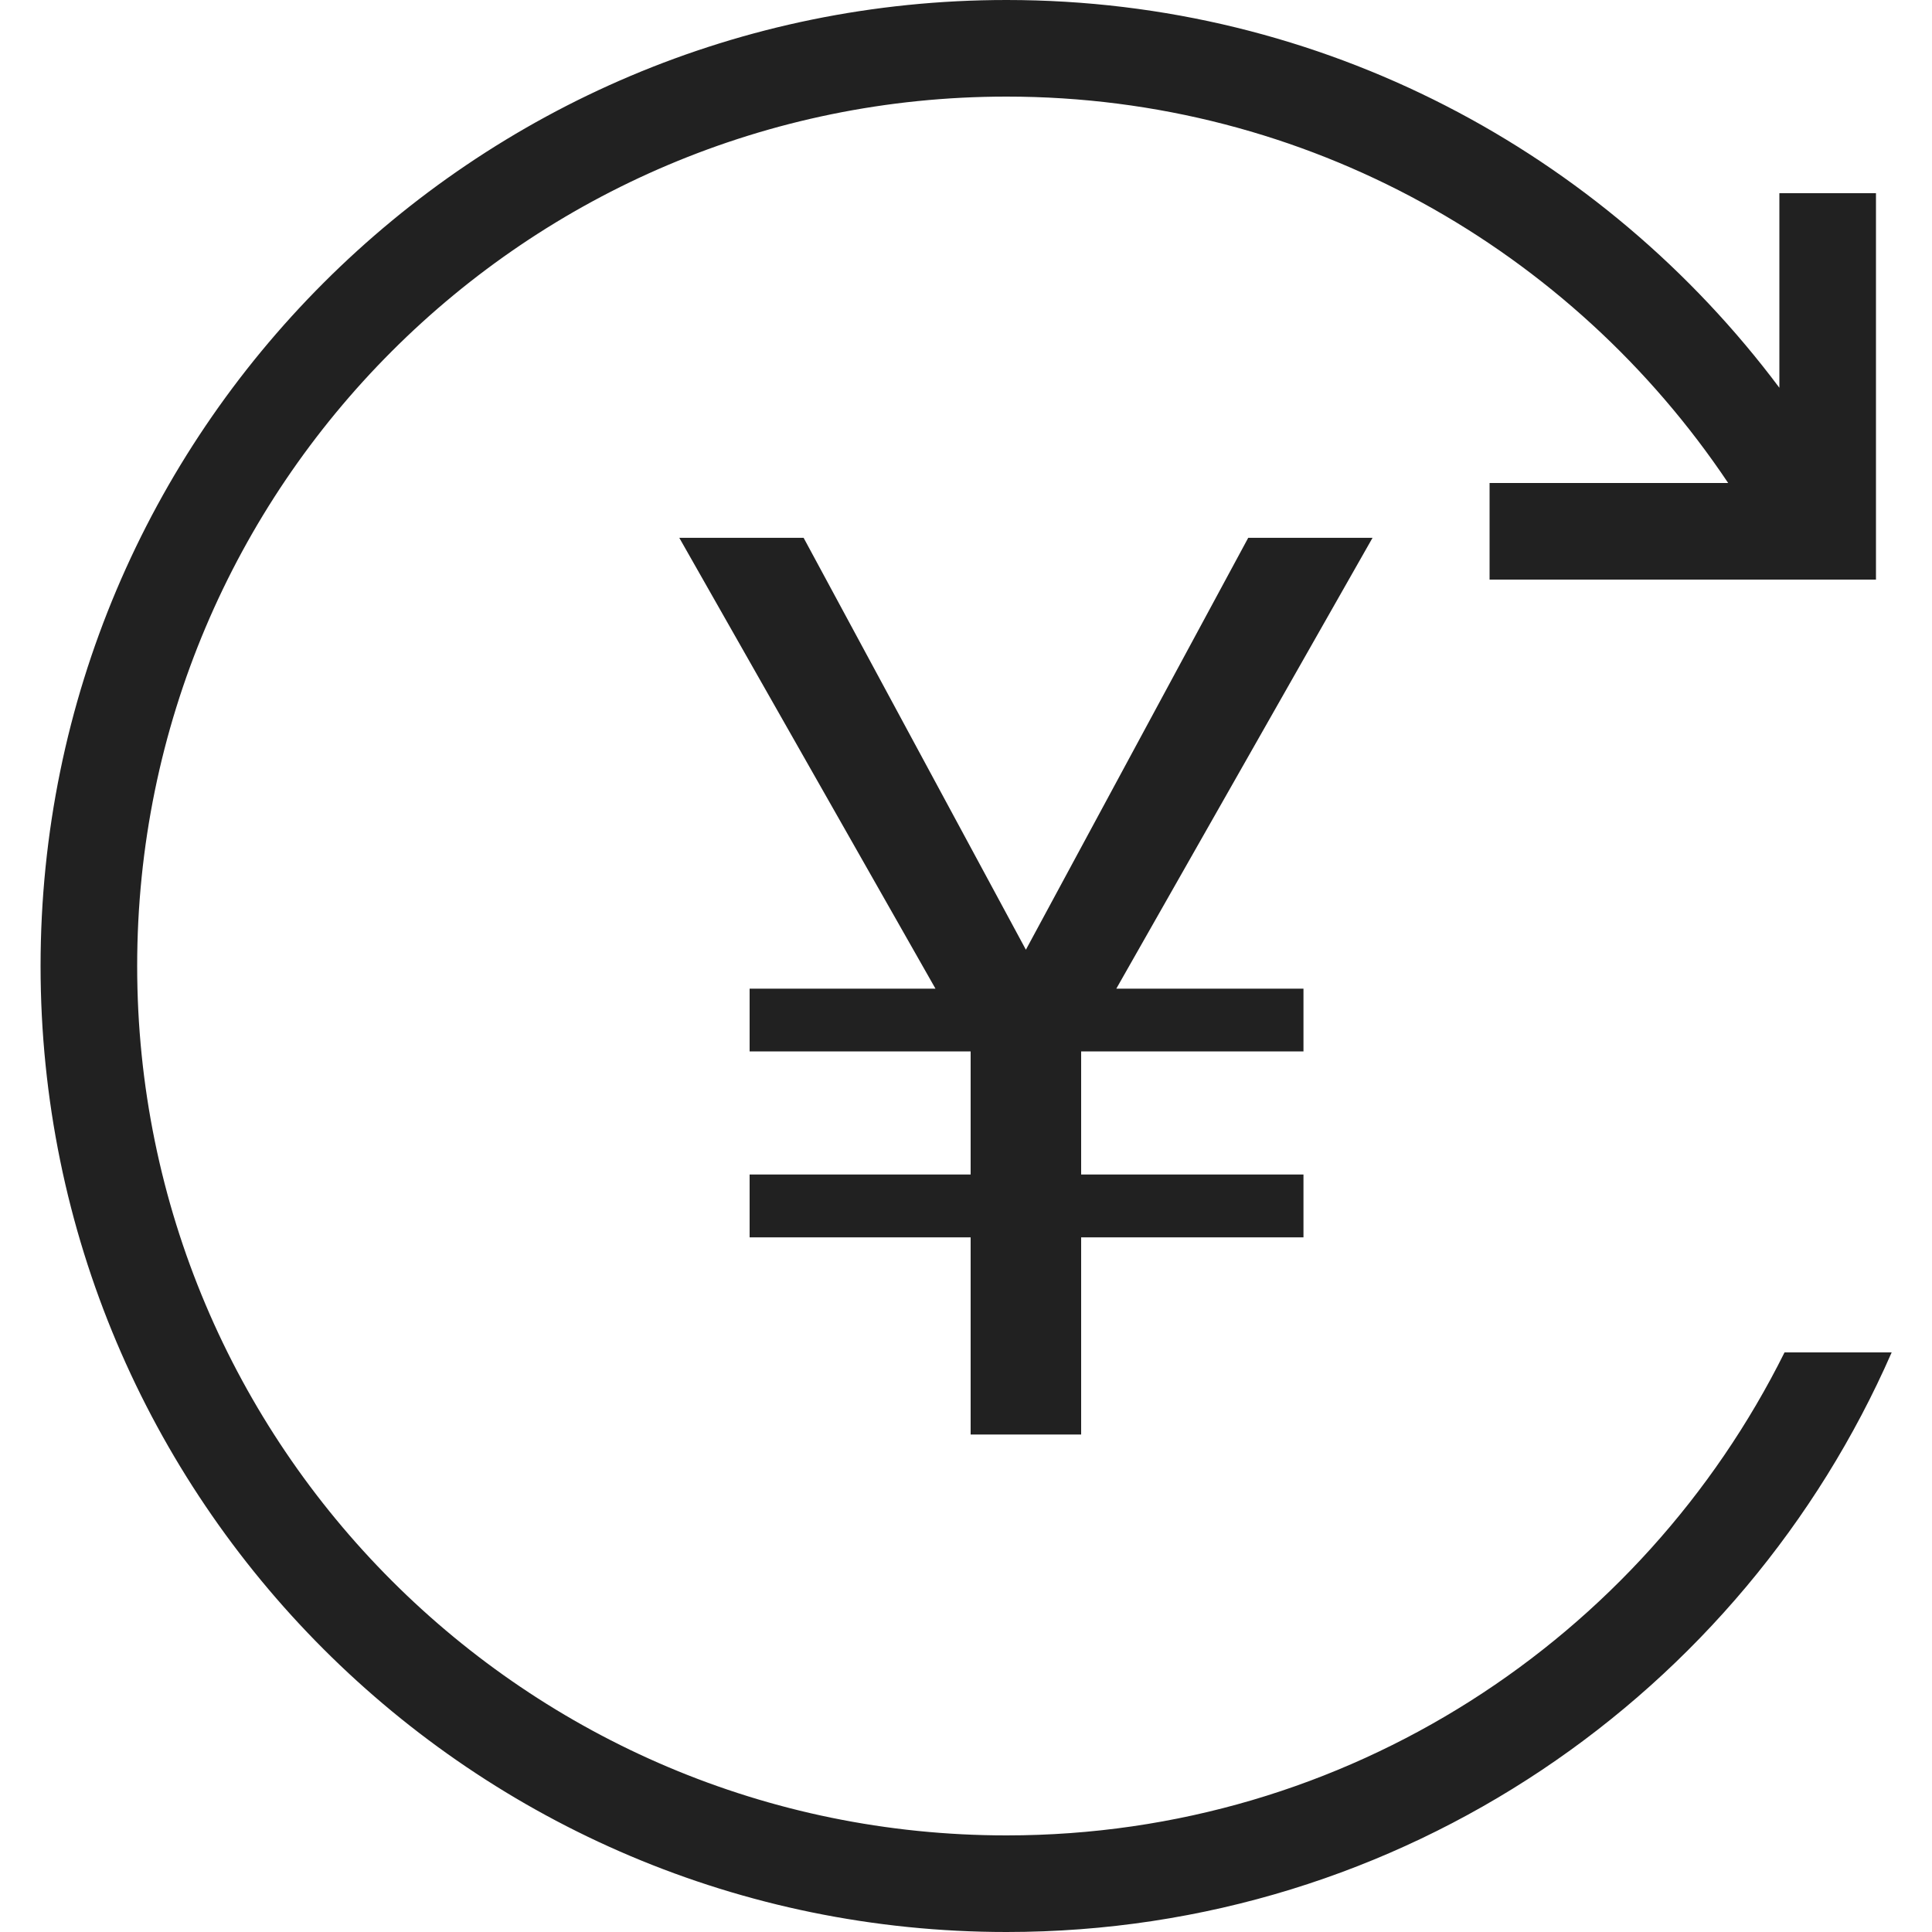 <svg  viewBox="0 0 1024 1024"
 xmlns="http://www.w3.org/2000/svg" 
  width="200" height="200"><path d="M945.843 307.2H789.504v-51.2H915.968c-82.611-123.366-222.822-204.8-382.464-204.8-254.49 0-460.8 206.31-460.8 460.8s206.31 460.8 460.8 460.8c180.838 0 336.896-104.422 412.339-256h56.781c-79.053 180.762-259.226 307.2-469.12 307.2-282.778 0-512-229.222-512-512s229.222-512 512-512c167.706 0 316.262 80.845 409.6 205.517V102.4h51.2v204.8h-48.461z" fill="#212121" p-id="3085"></path><path d="M360.038 285.056l135.782 238.95H397.312v33.28h117.146v65.229H397.312v33.306h117.146V760.32h58.573v-104.499h117.837v-33.306h-117.837v-65.229h117.837v-33.28h-99.2l135.808-238.95h-65.894l-117.837 218.317-117.811-218.317h-65.894z" fill="#212121" p-id="3086"></path></svg>
